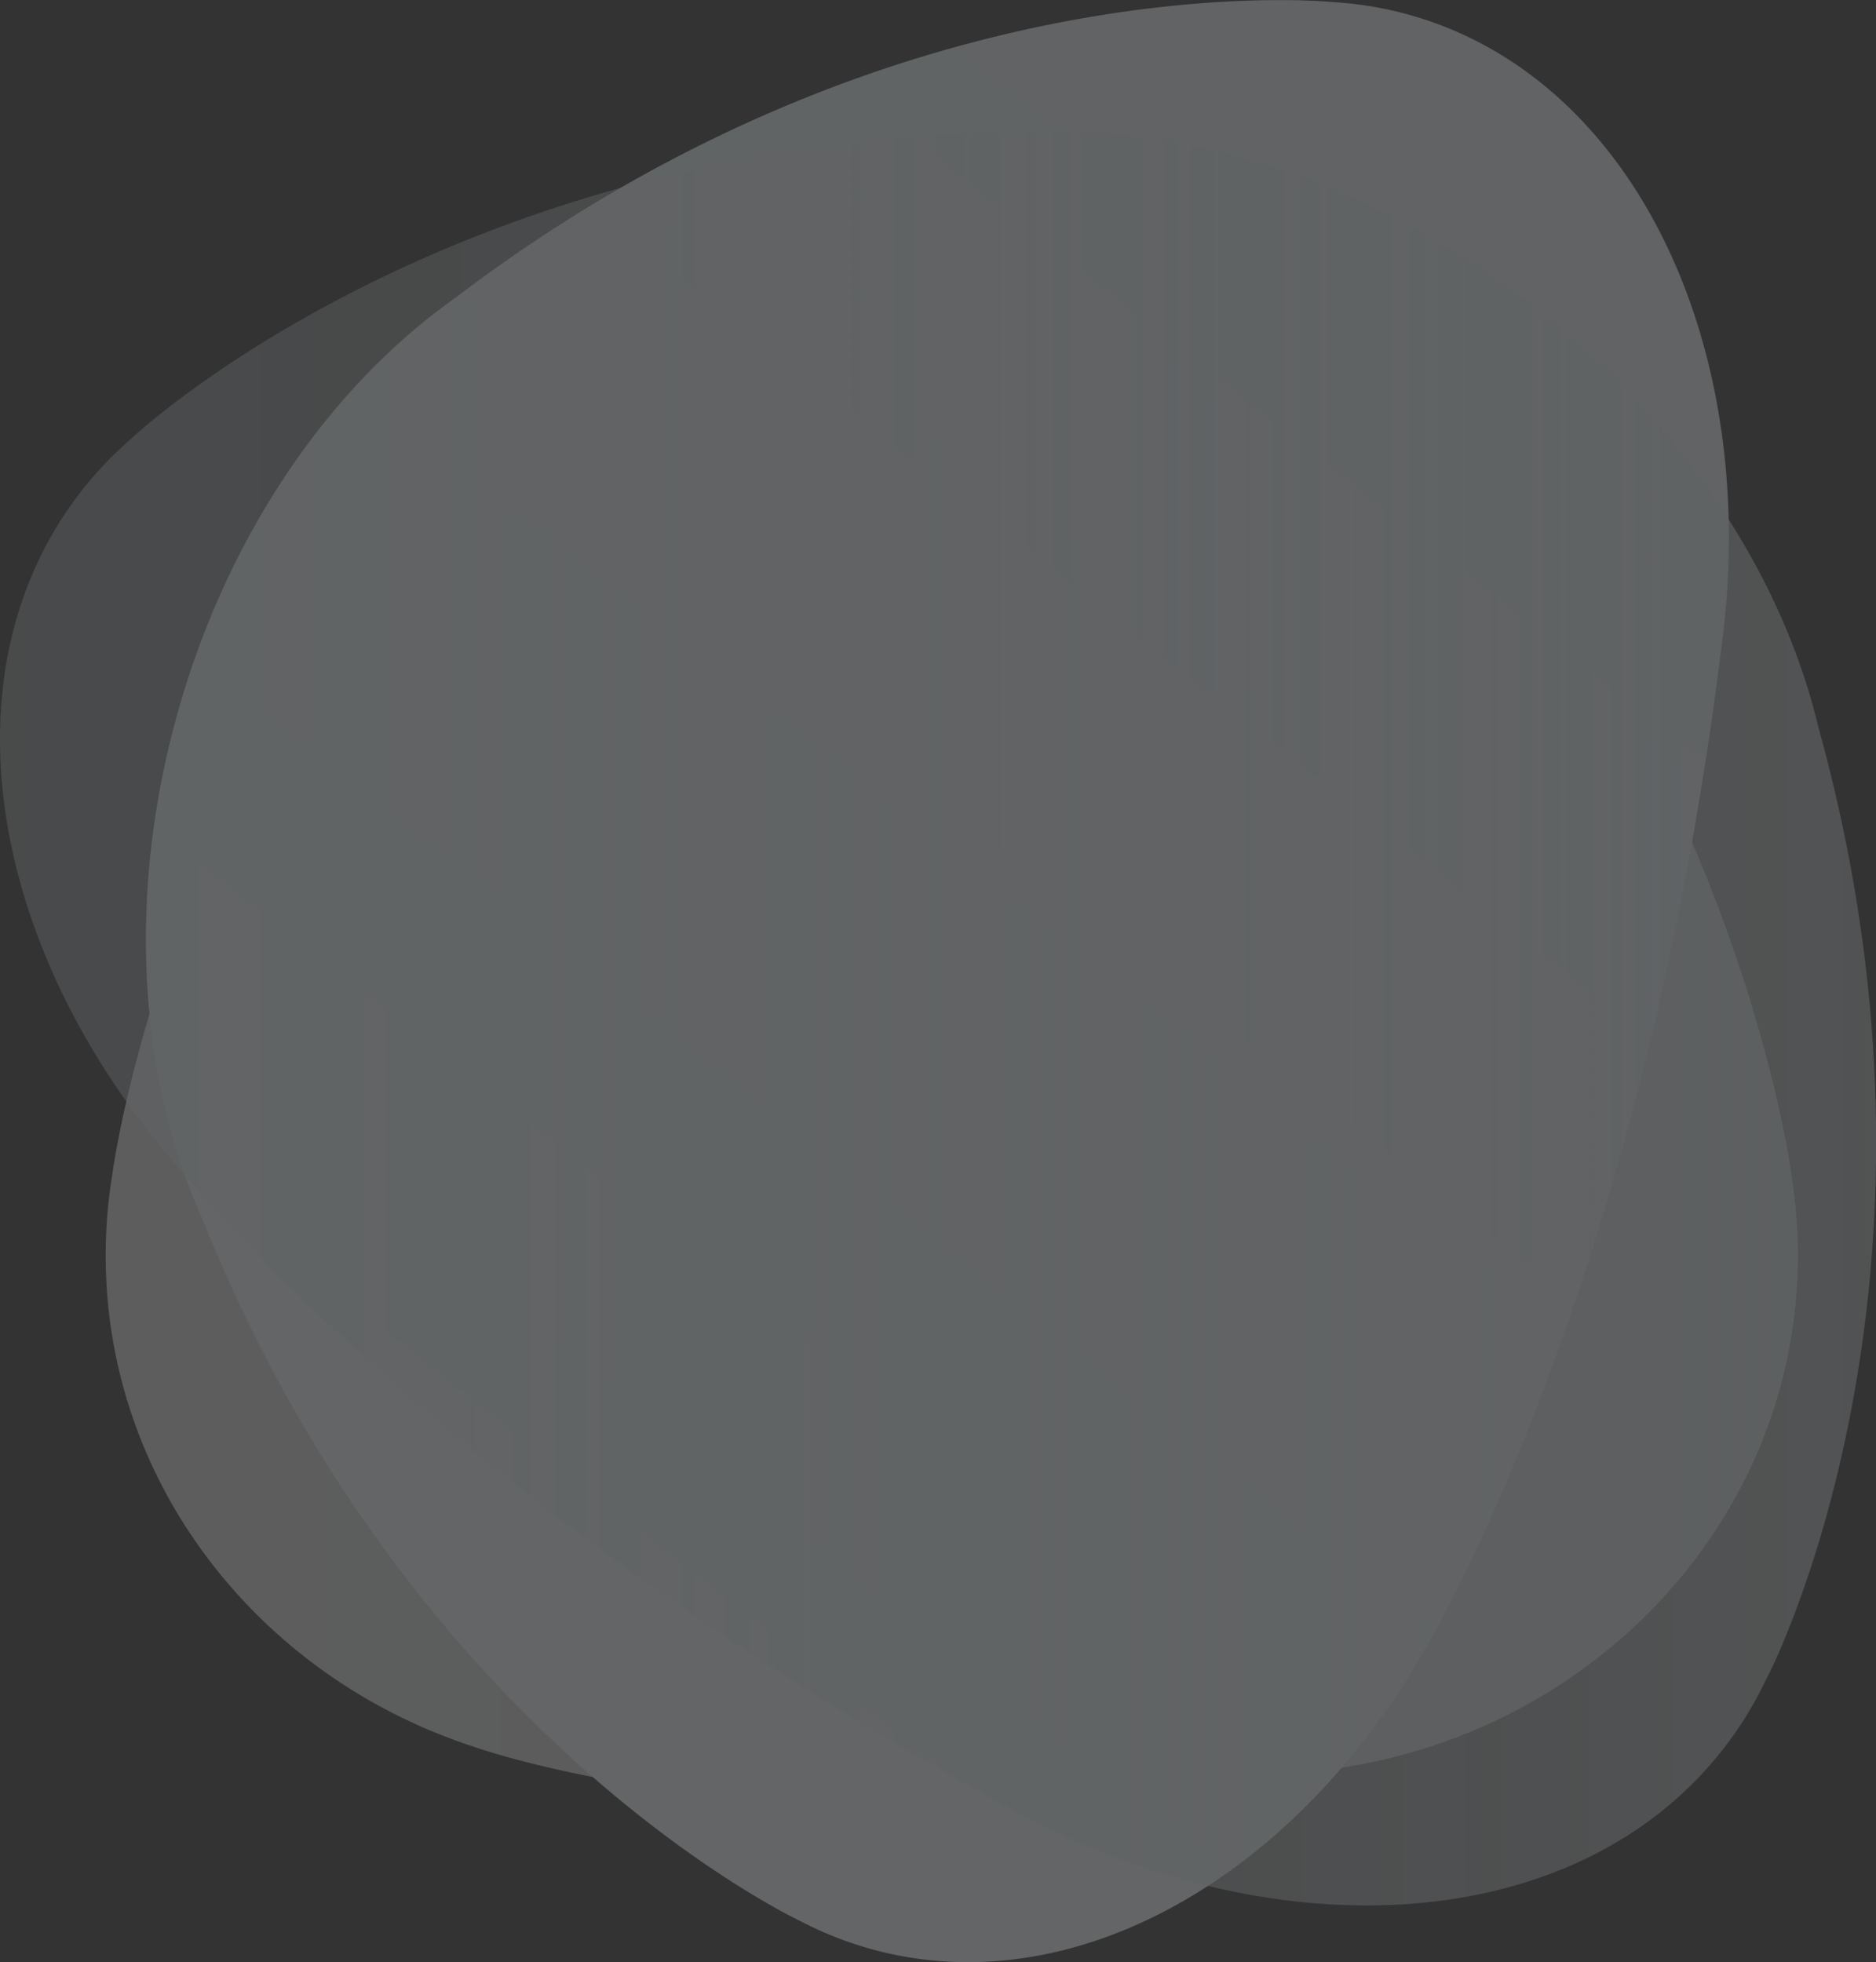 <svg xmlns="http://www.w3.org/2000/svg" xmlns:xlink="http://www.w3.org/1999/xlink" viewBox="0 0 655.32 685.47"><rect x="0" y="0" width="655.32" height="685.47" fill="#333333" stroke="none"/><defs><style>.cls-1{isolation:isolate;}.cls-2{opacity:0.31;}.cls-3{opacity:0.7;mix-blend-mode:hard-light;fill:url(#linear-gradient);}.cls-4{fill:url(#linear-gradient-2);}.cls-5{opacity:0.67;mix-blend-mode:soft-light;fill:url(#linear-gradient-3);}</style><linearGradient id="linear-gradient" x1="80.18" y1="345.86" x2="645.48" y2="345.86" gradientTransform="translate(-46.92) scale(1.05 1)" gradientUnits="userSpaceOnUse"><stop offset="0" stop-color="#f5f6f7"/><stop offset="0.42" stop-color="#eceff0"/><stop offset="1" stop-color="#d8dee1"/></linearGradient><linearGradient id="linear-gradient-2" x1="655.05" y1="-80.93" x2="109.74" y2="613.58" gradientUnits="userSpaceOnUse"><stop offset="0" stop-color="#c5ced2"/><stop offset="1" stop-color="#cfd6d9"/></linearGradient><linearGradient id="linear-gradient-3" y1="355.87" x2="655.32" y2="355.87" gradientUnits="userSpaceOnUse"><stop offset="0.01" stop-color="#c5ced2" stop-opacity="0.7"/><stop offset="0.24" stop-color="#c5ced2" stop-opacity="0.72"/><stop offset="0.51" stop-color="#c5ced2" stop-opacity="0.79"/><stop offset="0.81" stop-color="#c5ced2" stop-opacity="0.91"/><stop offset="1" stop-color="#c5ced2"/></linearGradient></defs><title>Asset 2</title><g class="cls-1"><g id="Layer_2" data-name="Layer 2"><g id="Layer_1-2" data-name="Layer 1"><g class="cls-2"><path class="cls-3" d="M628.05,438.6a175.66,175.66,0,0,0-2.37-28.72l.05.11S605,249.44,473.6,120.5l.06.1c-34.7-37-85.08-60.35-141.17-60.35S226.1,83.52,191.4,120.51C60.4,249.06,39.41,409,39.28,410a175.45,175.45,0,0,0-2.36,28.62c0,79.48,53.51,147,128,171.44,0,0,118.08,43.26,307.73,6.85h0C561,601.56,628.05,527.57,628.05,438.6Z"/><path class="cls-4" d="M492.17,5.15A126,126,0,0,0,465.89.76l.11,0s-149.29-16-305.66,102.33l.1,0c-43.95,30.5-80.68,82.34-98.52,146.45s-13.14,127.36,8.7,176.16c72.61,181.52,208.12,245.07,208.91,245.44a126.1,126.1,0,0,0,24.69,9.78C374.86,700.49,451.88,656,497.28,577c0,0,76-124.27,103.93-350.05h0C615.69,122.07,571.25,27.14,492.17,5.15Z"/><path class="cls-5" d="M603,609.69a129.66,129.66,0,0,0,14.18-23.49v.12s72.05-136.88,18.2-331.58v.11c-12.5-53.68-48.17-108.56-102.78-150s-117-61-172-58.63C159.15,46.75,46.78,152.35,46.13,153A130.48,130.48,0,0,0,27.38,172.9C-18.28,233.07-5,323.73,53.47,397.24c0,0,90.11,120,295.69,232.57h0C444,683.53,551.84,677.06,603,609.69Z"/></g></g></g></g></svg>